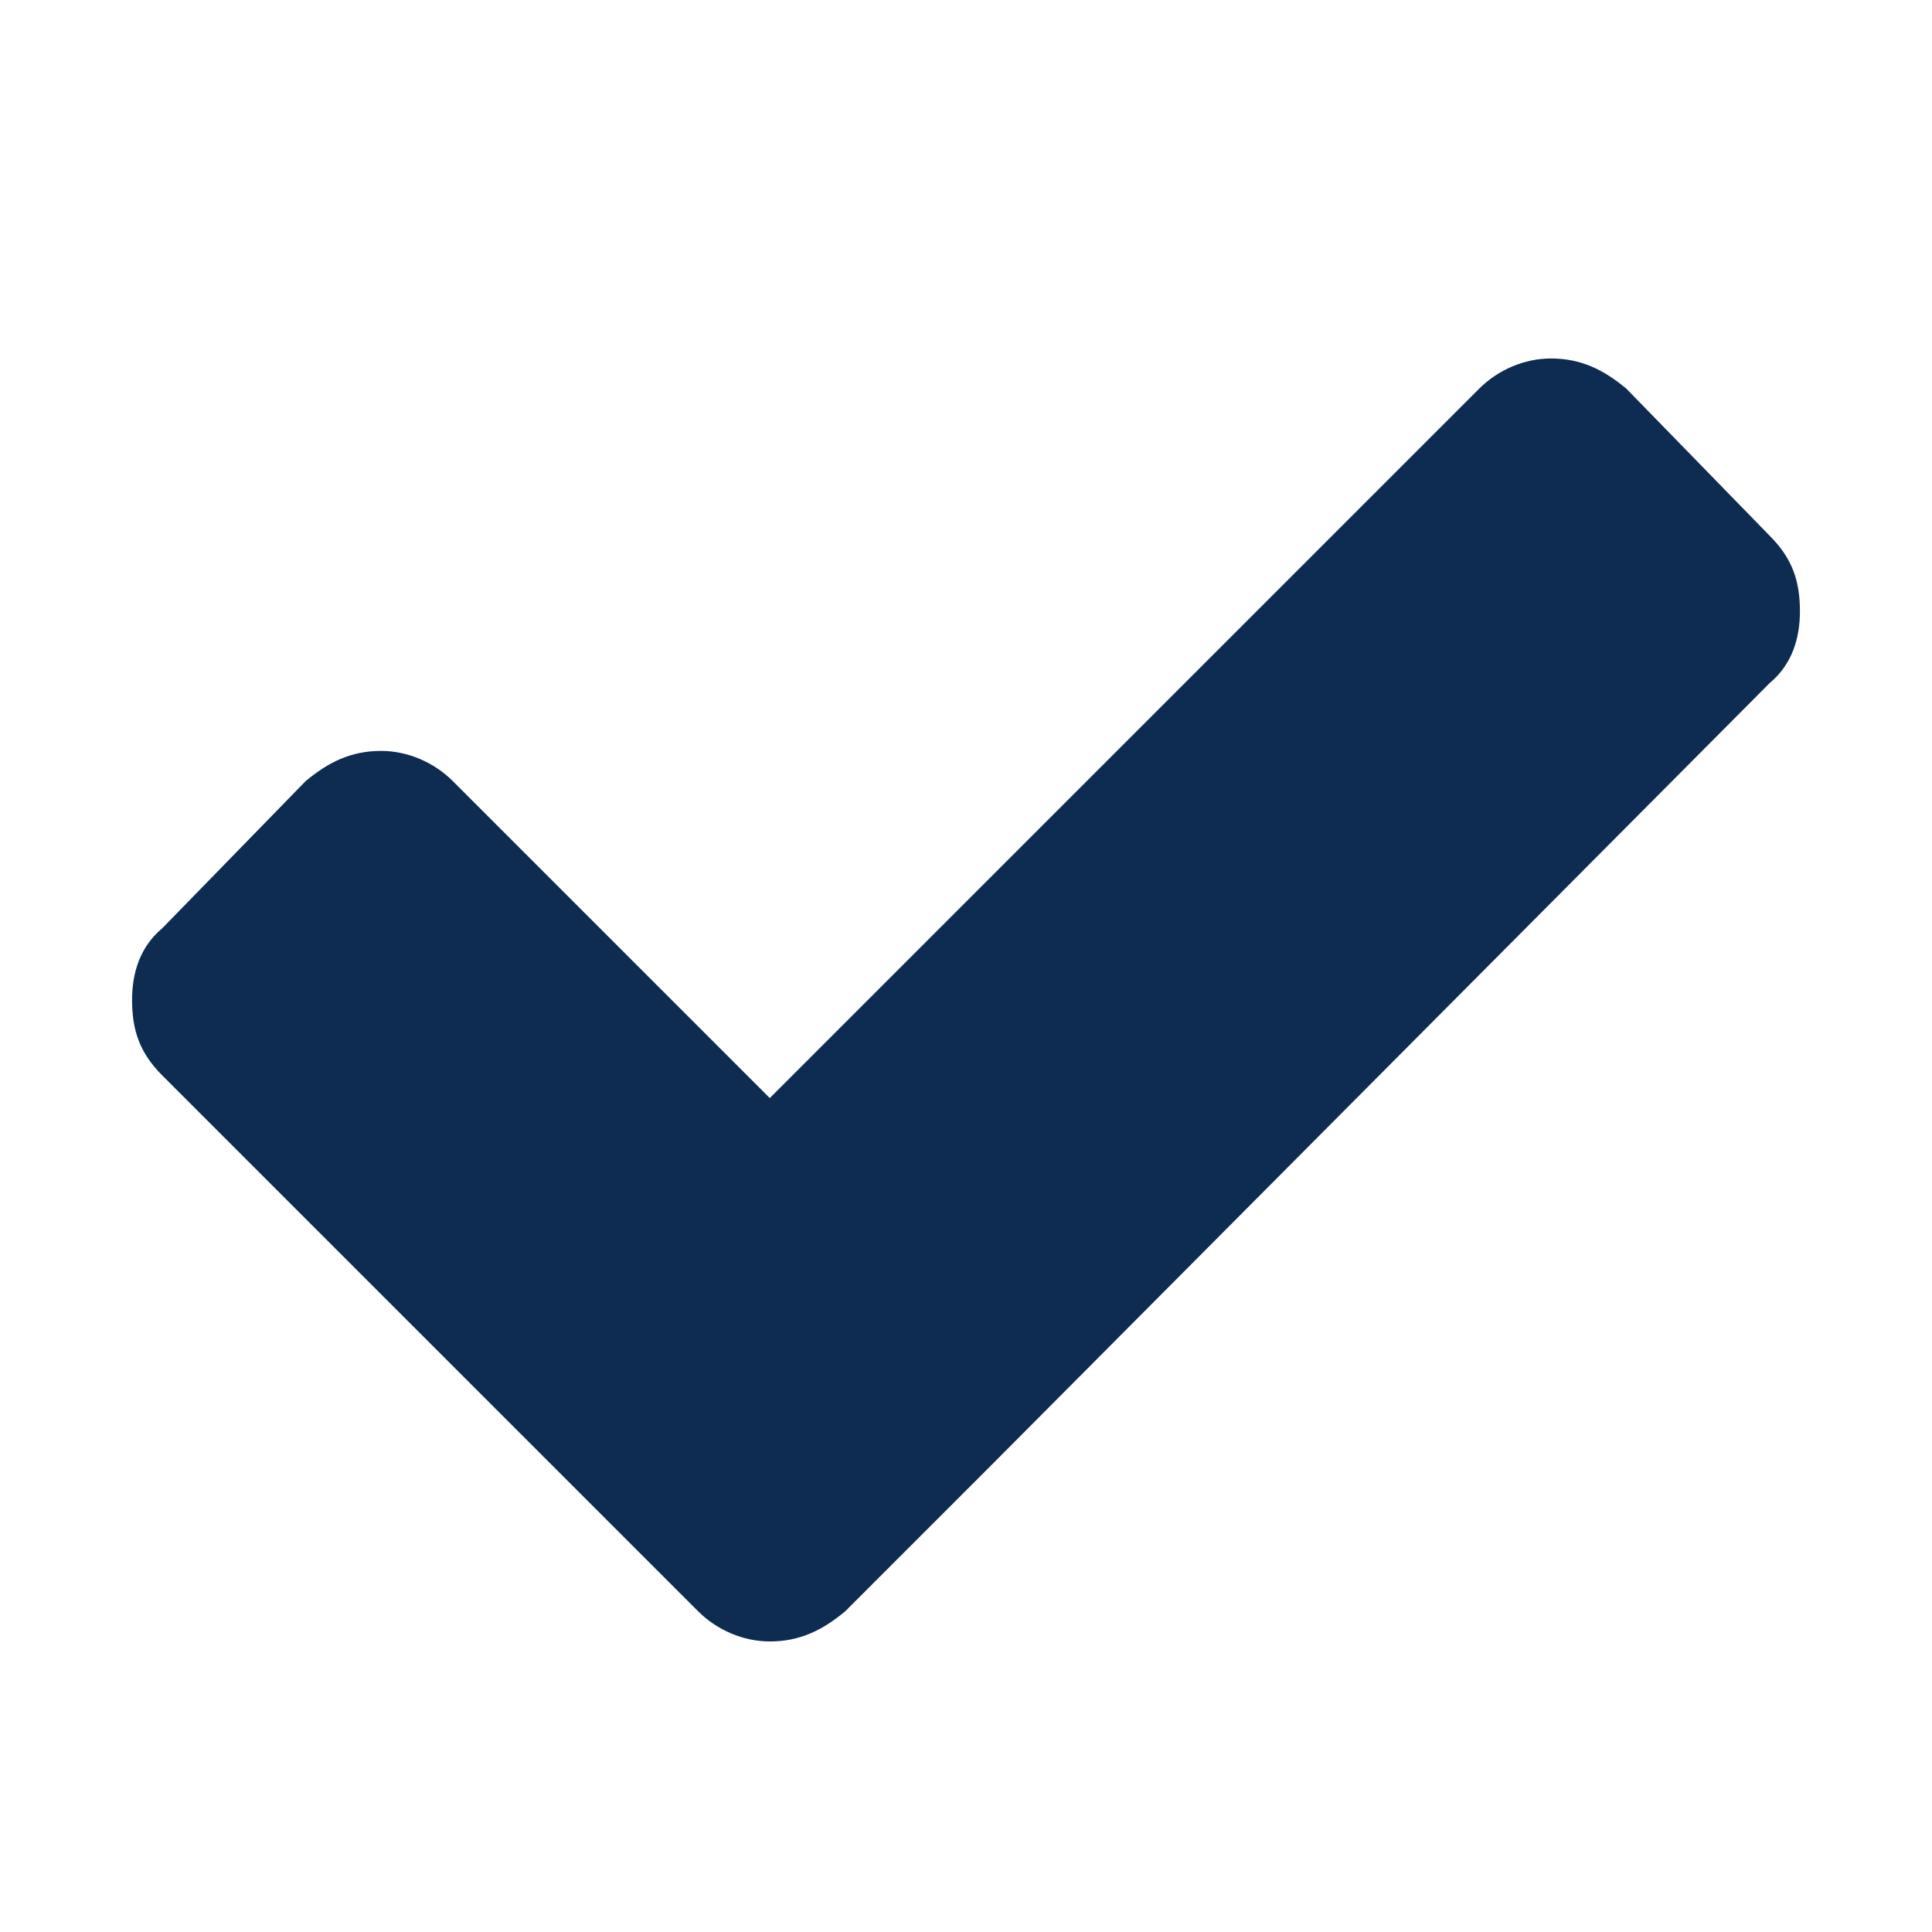 <?xml version="1.0" encoding="utf-8"?>
<svg id="icon-check-mark" viewBox="0 0 512 512" width="112" height="112" xmlns="http://www.w3.org/2000/svg">
  <path d="m477 162c0 7-2 14-8 19l-206 207l-39 39c-6 5-12 8-20 8c-7 0-14-3-19-8l-142-142c-6-6-8-12-8-20c0-7 2-14 8-19l38-39c6-5 12-8 20-8c7 0 14 3 19 8l84 84l188-188c5-5 12-8 19-8c8 0 14 3 20 8l38 39c6 6 8 12 8 20z" fill="#0e2b51" />
</svg>